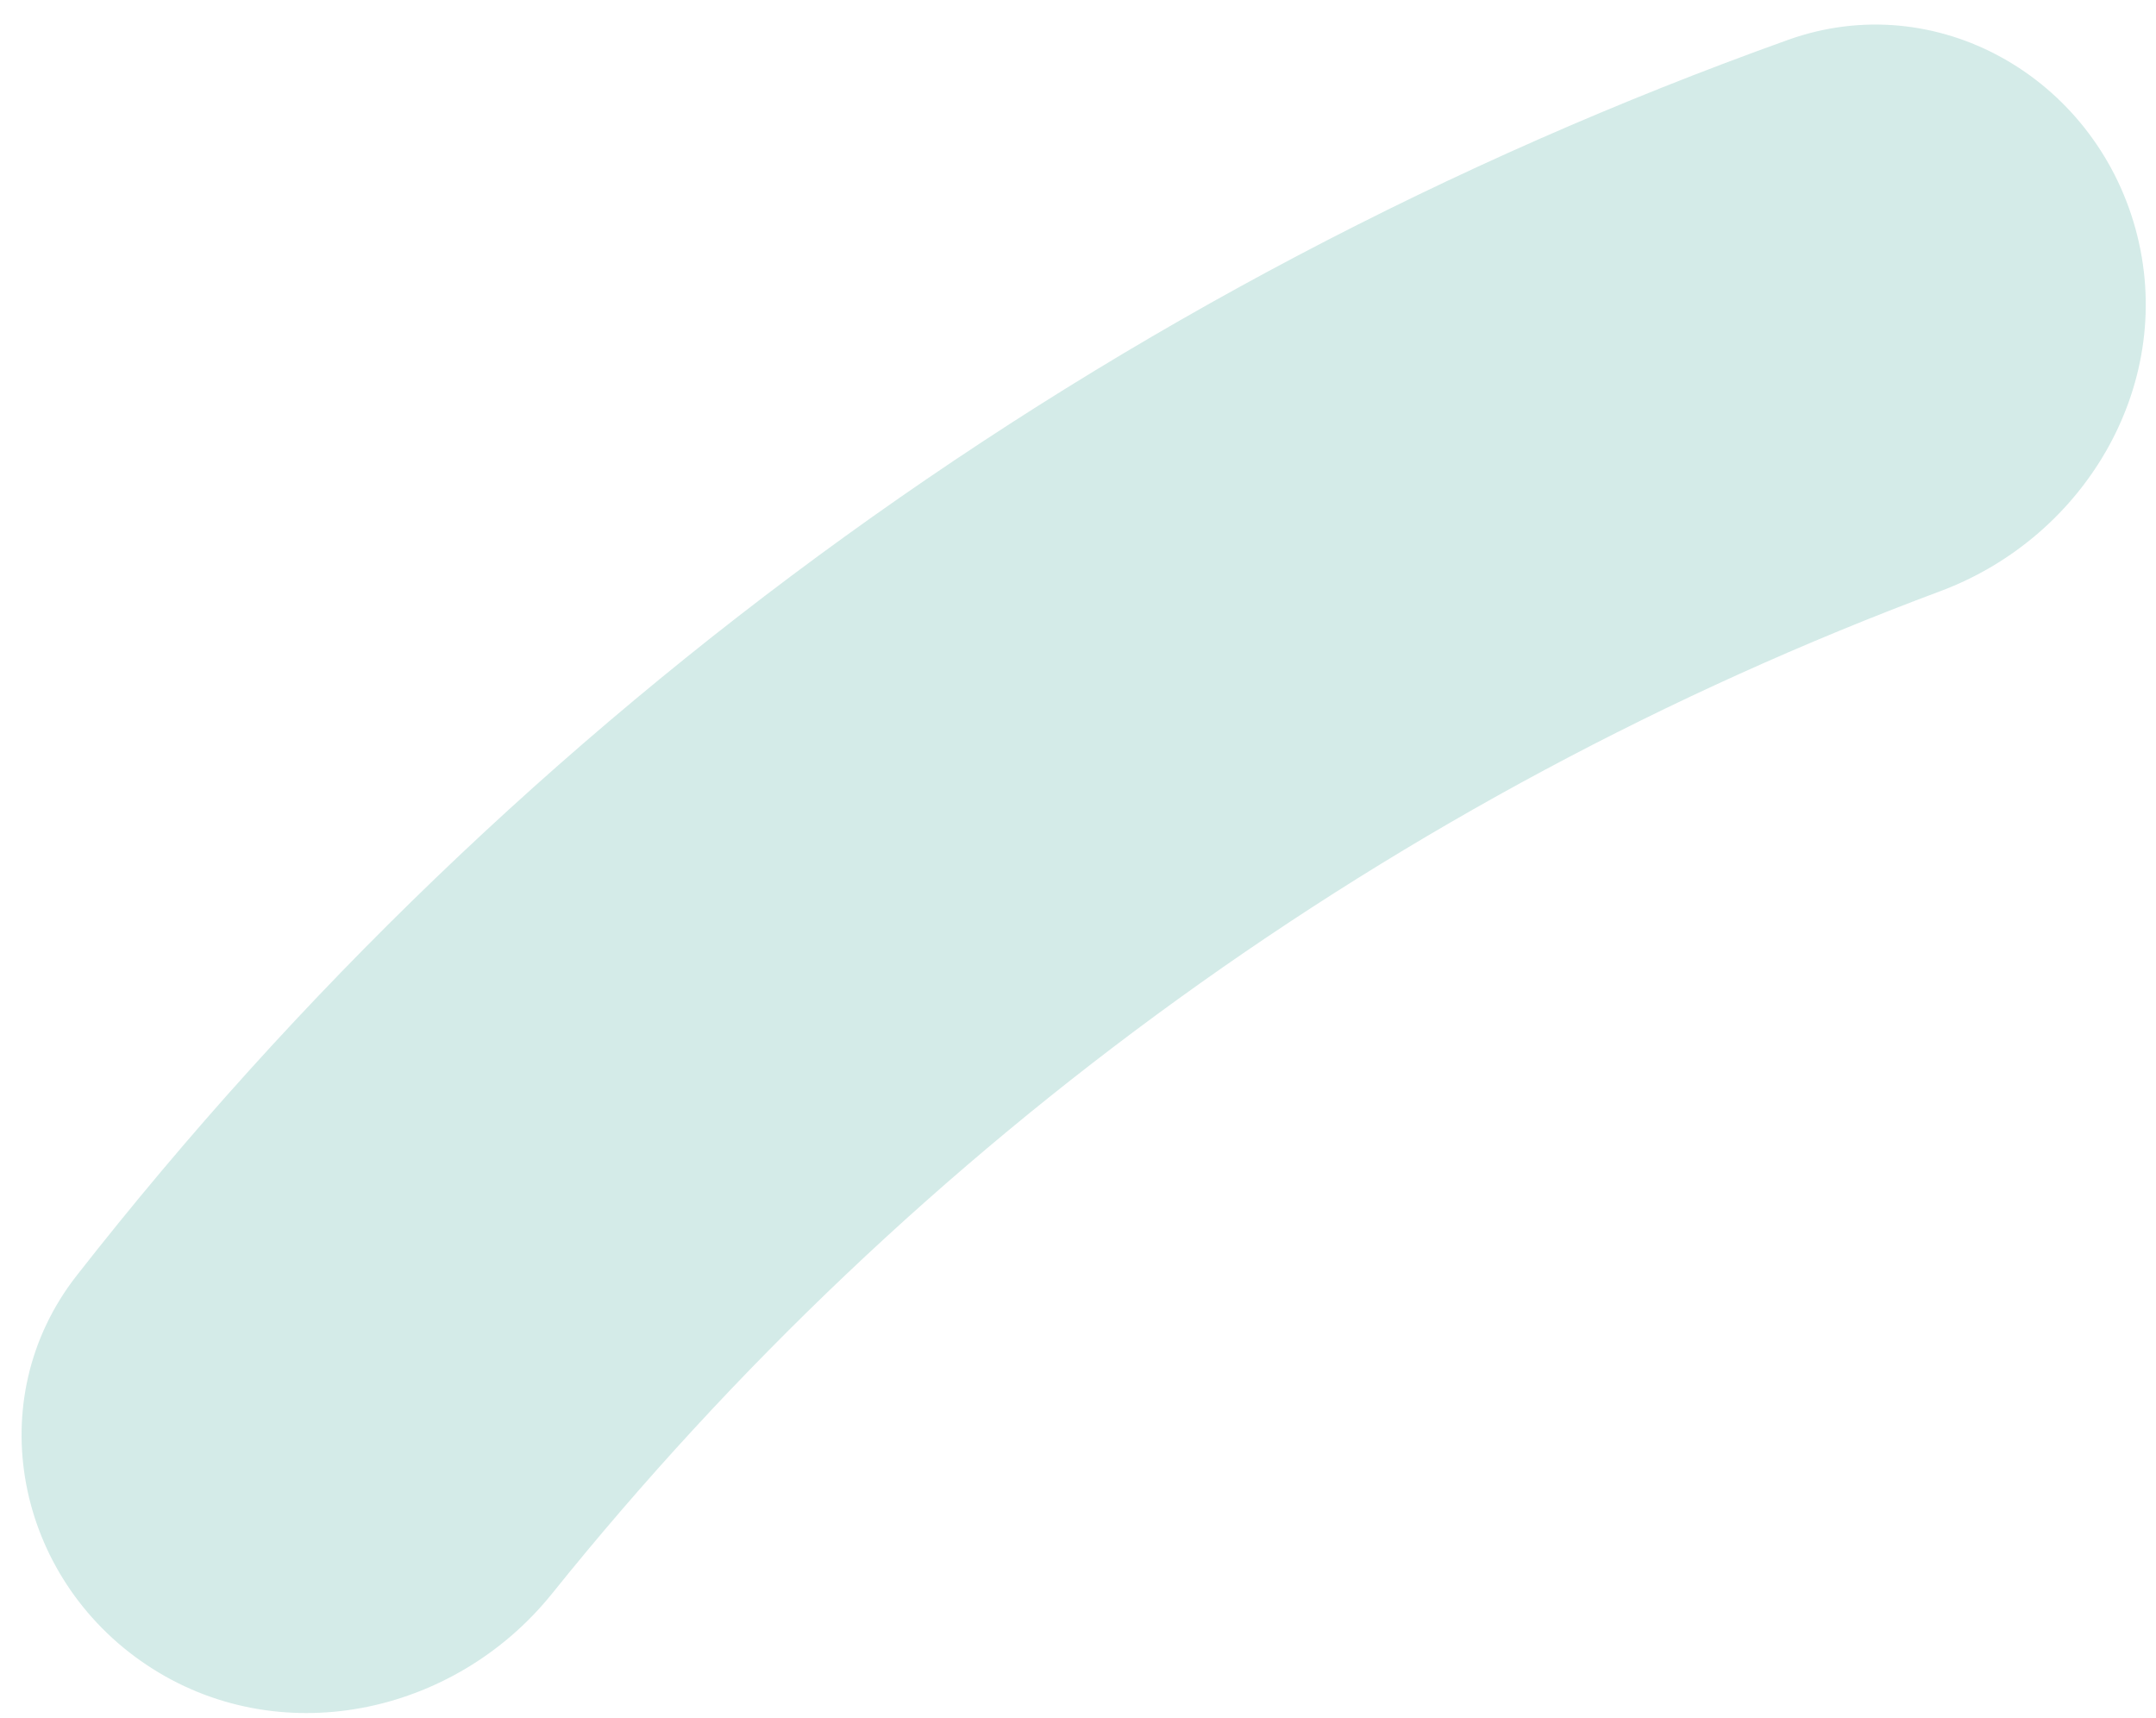 <svg preserveAspectRatio="none" width="100%" height="100%" overflow="visible" style="display: block;" viewBox="0 0 59 47" fill="none" xmlns="http://www.w3.org/2000/svg">
<path id="Outer Gauge" opacity="0.2" d="M58.438 6.258C57.294 2.105 52.986 -0.361 48.931 1.091C30.442 7.713 14.2 19.44 2.097 34.906C-0.557 38.299 0.429 43.164 4.011 45.557V45.557C7.592 47.95 12.41 46.961 15.11 43.604C25.072 31.214 38.197 21.737 53.092 16.179C57.128 14.673 59.583 10.411 58.438 6.258V6.258Z" fill="#2A9D90"/>
</svg>
